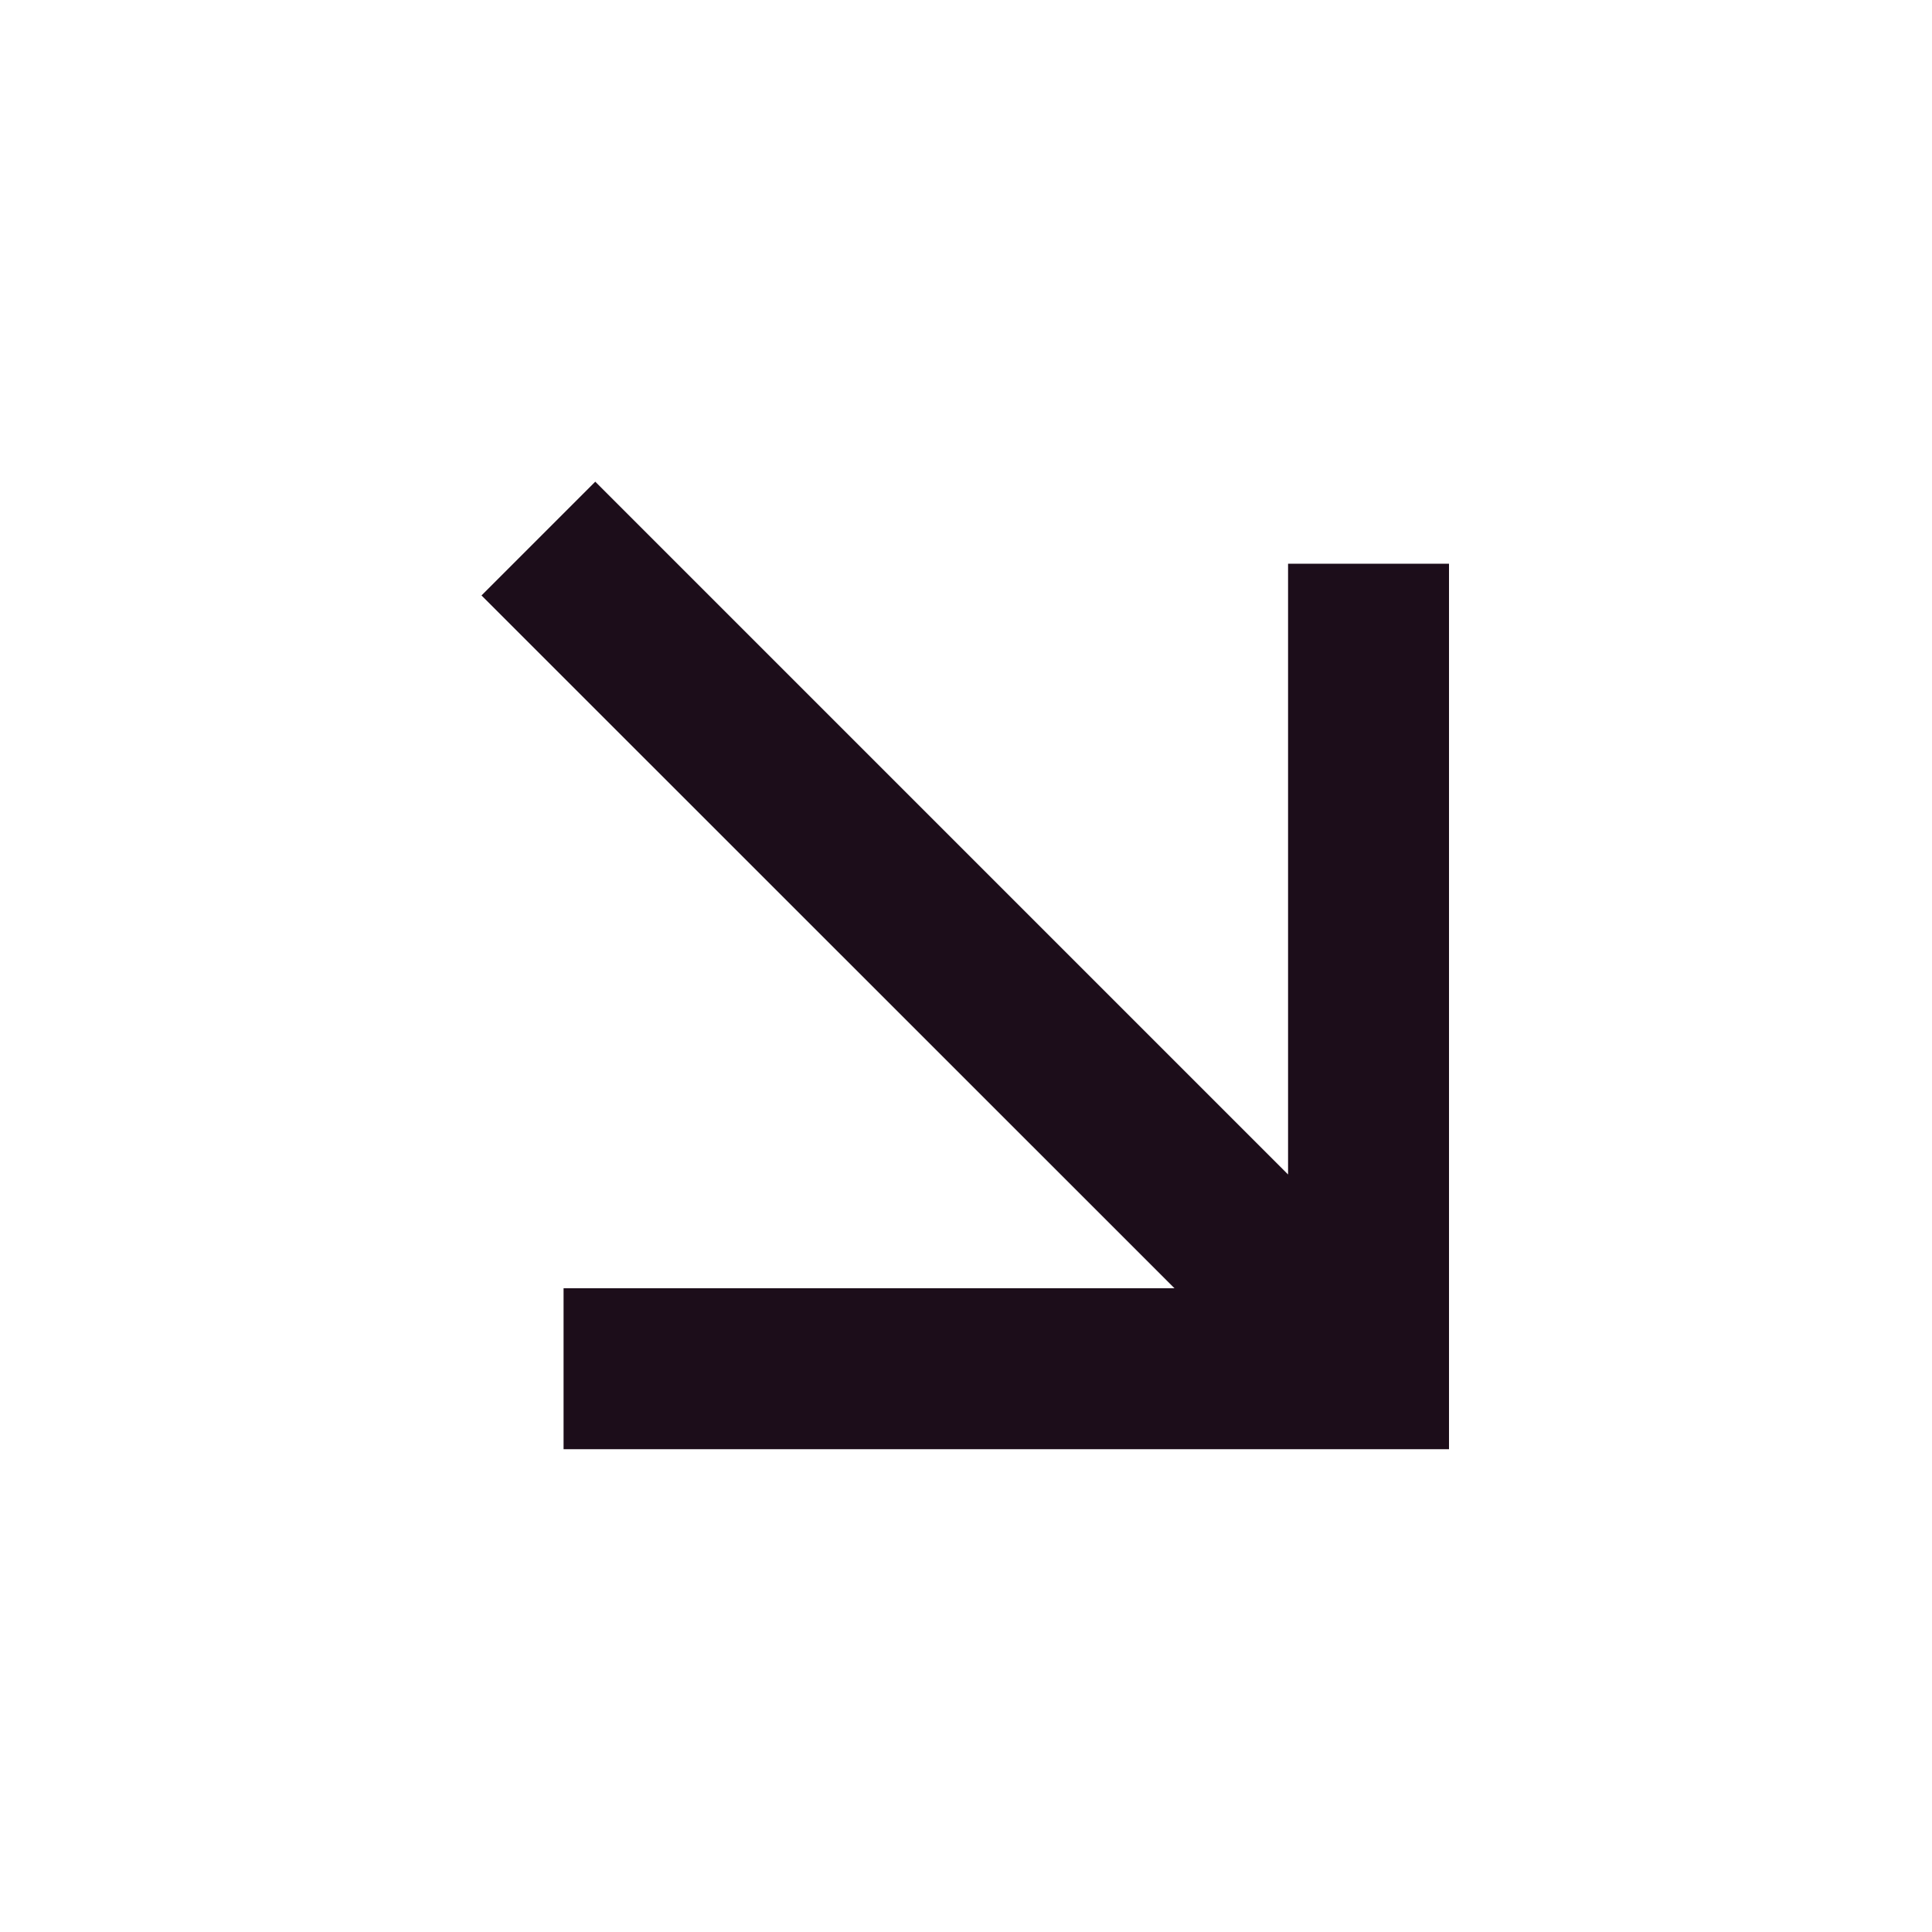 <?xml version="1.0" standalone="no"?><!DOCTYPE svg PUBLIC "-//W3C//DTD SVG 1.1//EN" "http://www.w3.org/Graphics/SVG/1.1/DTD/svg11.dtd"><svg class="icon" width="200px" height="200.00px" viewBox="0 0 1024 1024" version="1.1" xmlns="http://www.w3.org/2000/svg"><path d="M622.5 682.8L255.2 315.6l60.3-60.3 367.2 367.2V298.8H768v469.3H298.7v-85.3z" fill="#1c0d1a" /></svg>